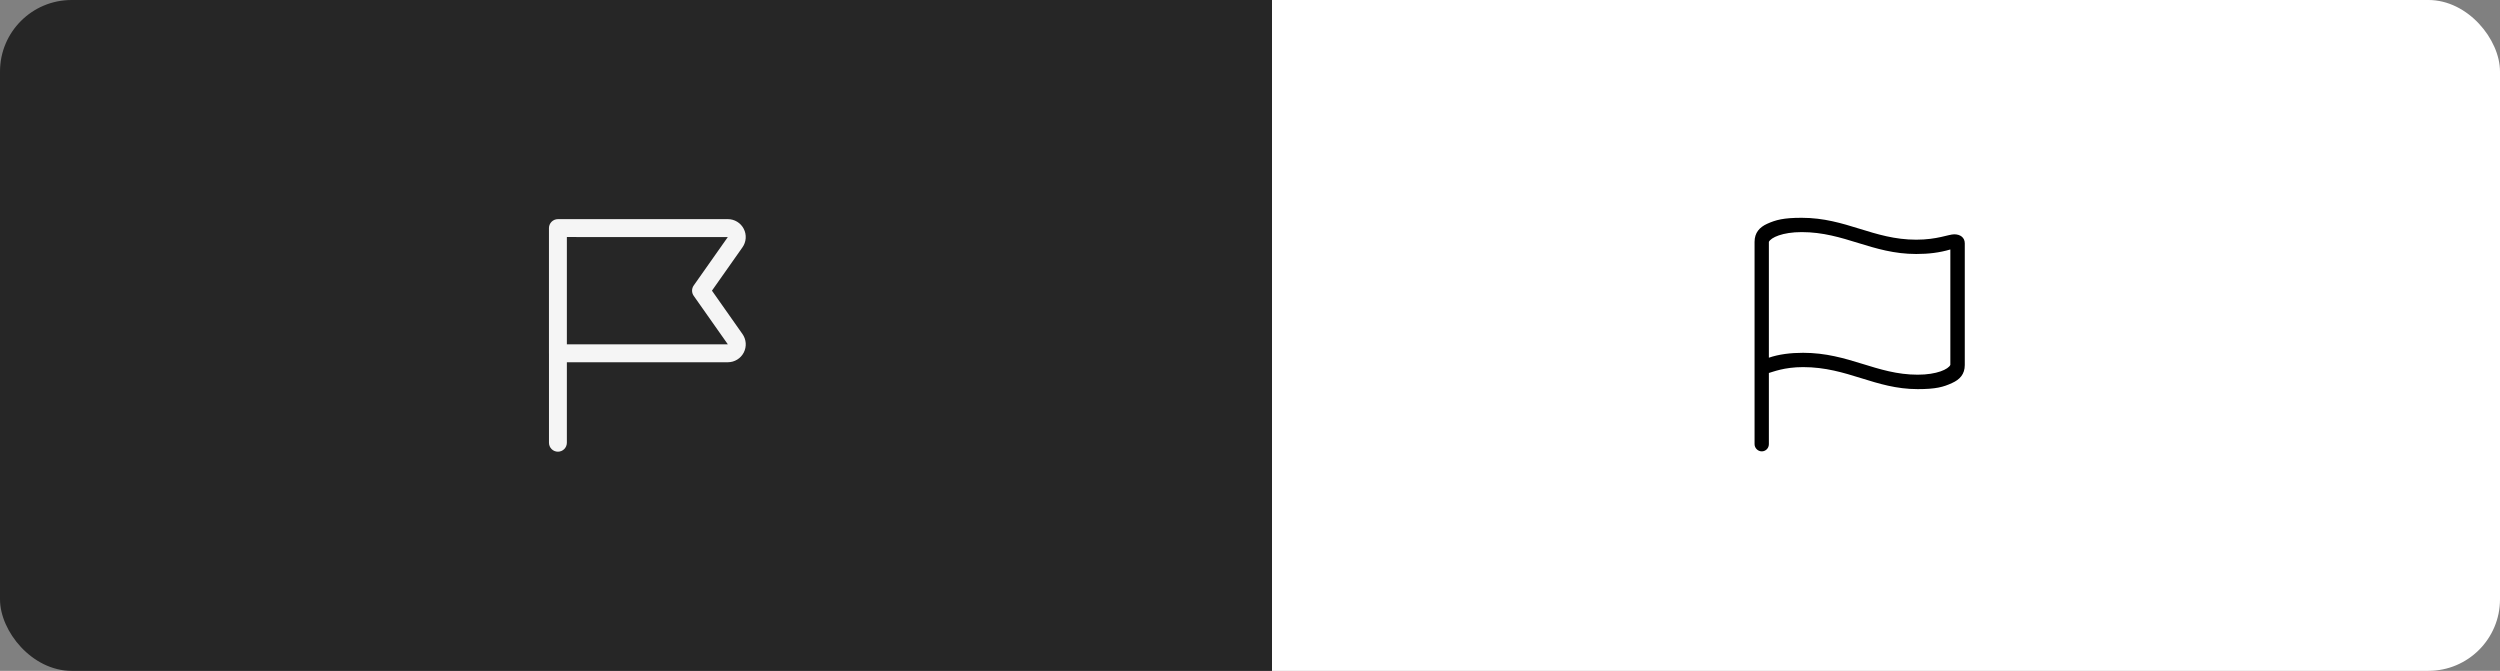 <svg width="559" height="150" viewBox="0 0 559 150" fill="none" xmlns="http://www.w3.org/2000/svg">
<rect x="0" y="0" width="559" height="150" fill="#808080" stroke="none"/>
<rect width="559" height="150" rx="16" fill="url(#paint0_linear_1579_8898)"/>
<path d="M166.012 74.682L159.193 64.992L166 55.324C166.428 54.726 166.682 54.022 166.736 53.289C166.789 52.556 166.64 51.822 166.304 51.169C165.968 50.515 165.458 49.966 164.83 49.583C164.203 49.2 163.482 48.998 162.747 48.998L124.747 49C124.484 49 124.224 49.052 123.982 49.152C123.739 49.253 123.518 49.4 123.333 49.586C123.147 49.771 123 49.992 122.899 50.235C122.799 50.477 122.747 50.737 122.747 51V79L122.751 79.019V99C122.751 99.531 122.962 100.039 123.337 100.414C123.712 100.789 124.22 101 124.751 101C125.281 101 125.79 100.789 126.165 100.414C126.54 100.039 126.751 99.531 126.751 99V81L162.749 80.998C163.483 80.998 164.203 80.796 164.83 80.414C165.456 80.032 165.966 79.485 166.303 78.833C166.64 78.181 166.791 77.449 166.739 76.716C166.688 75.984 166.436 75.28 166.012 74.682ZM126.751 77V53L162.738 53.008L155.111 63.84C154.874 64.177 154.747 64.579 154.747 64.991C154.747 65.403 154.874 65.805 155.111 66.143L162.741 76.984L162.749 76.998L126.751 77Z" fill="white" fill-opacity="0.95"/>
<path d="M393.934 100.926C393.059 100.926 392.32 100.188 392.32 99.312V54.086C392.32 52.035 393.441 50.805 395.137 50.039C397.078 49.164 398.801 48.699 402.848 48.699C412.773 48.699 418.871 53.594 428.469 53.594C433.172 53.594 435.688 52.391 436.973 52.391C438.312 52.391 439.324 53.102 439.324 54.414V81.621C439.324 83.672 438.203 84.875 436.48 85.641C434.539 86.543 432.844 87.008 428.797 87.008C419.227 87.008 413.102 82.086 403.176 82.086C398.91 82.086 396.367 83.18 395.52 83.398V99.312C395.52 100.215 394.809 100.926 393.934 100.926ZM428.797 83.781C433.09 83.781 435.66 82.551 436.098 81.594V55.781C433.691 56.492 431.258 56.793 428.469 56.793C418.598 56.793 412.418 51.898 402.848 51.898C398.555 51.898 395.957 53.129 395.52 54.086V79.981C397.762 79.215 400.359 78.887 403.176 78.887C413.375 78.887 419.555 83.781 428.797 83.781Z" fill="black"/>
<defs>
<linearGradient id="paint0_linear_1579_8898" x1="2.08244e-06" y1="75" x2="558.651" y2="75" gradientUnits="userSpaceOnUse">
<stop offset="0.509" stop-color="#262626"/>
<stop offset="0.509" stop-color="white"/>
</linearGradient>
</defs>
</svg>
